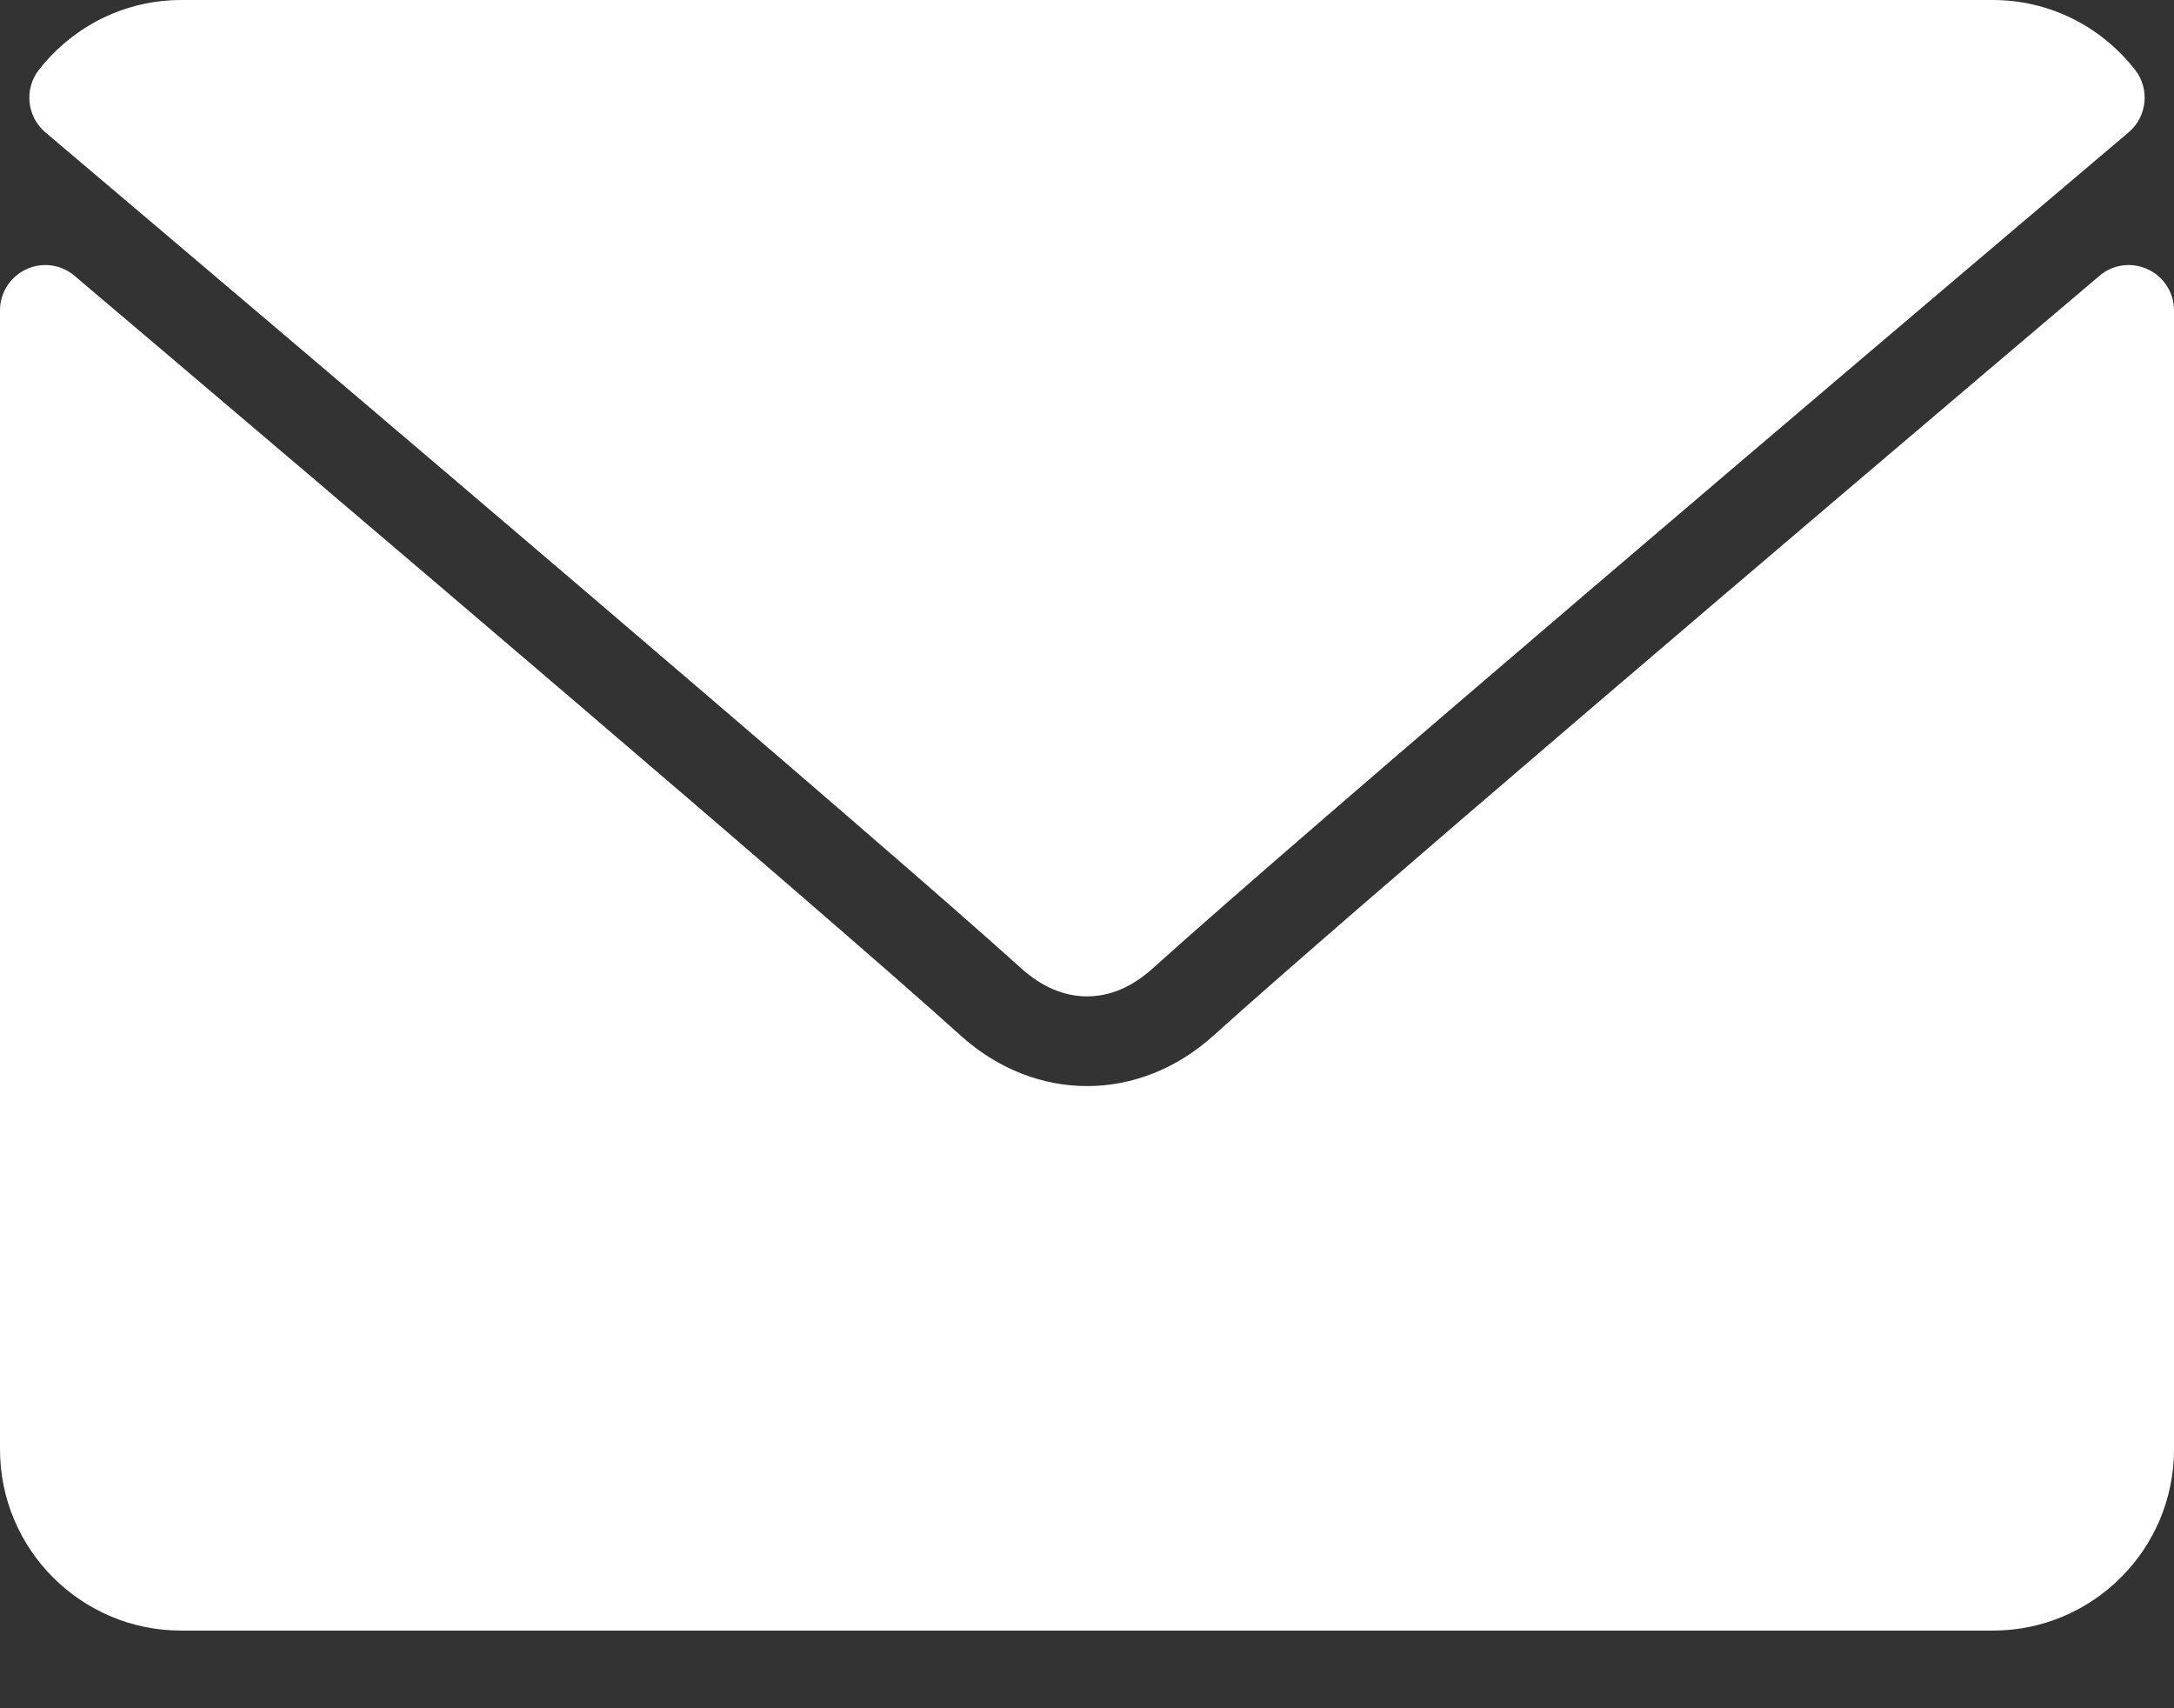 <svg width="14" height="11" viewBox="0 0 14 11" fill="none" xmlns="http://www.w3.org/2000/svg">
<rect x="0" y="0" width="14" height="11" fill="#333333" stroke="none"/>
<path d="M0.292 0.852C2.214 2.479 5.585 5.342 6.576 6.235C6.709 6.355 6.852 6.416 7 6.416C7.148 6.416 7.29 6.356 7.423 6.236C8.415 5.342 11.786 2.479 13.708 0.852C13.827 0.751 13.846 0.573 13.749 0.449C13.525 0.164 13.191 0 12.833 0H1.167C0.809 0 0.475 0.164 0.251 0.449C0.154 0.573 0.173 0.751 0.292 0.852Z" fill="white"/>
<path d="M13.831 1.734C13.727 1.686 13.606 1.702 13.52 1.776C11.389 3.582 8.669 5.898 7.814 6.669C7.334 7.102 6.667 7.102 6.186 6.668C5.274 5.846 2.22 3.25 0.48 1.776C0.394 1.702 0.272 1.686 0.169 1.734C0.066 1.782 0 1.885 0 1.998V9.333C0 9.977 0.523 10.5 1.167 10.5H12.833C13.477 10.5 14 9.977 14 9.333V1.998C14 1.885 13.934 1.781 13.831 1.734Z" fill="white"/>
</svg>

